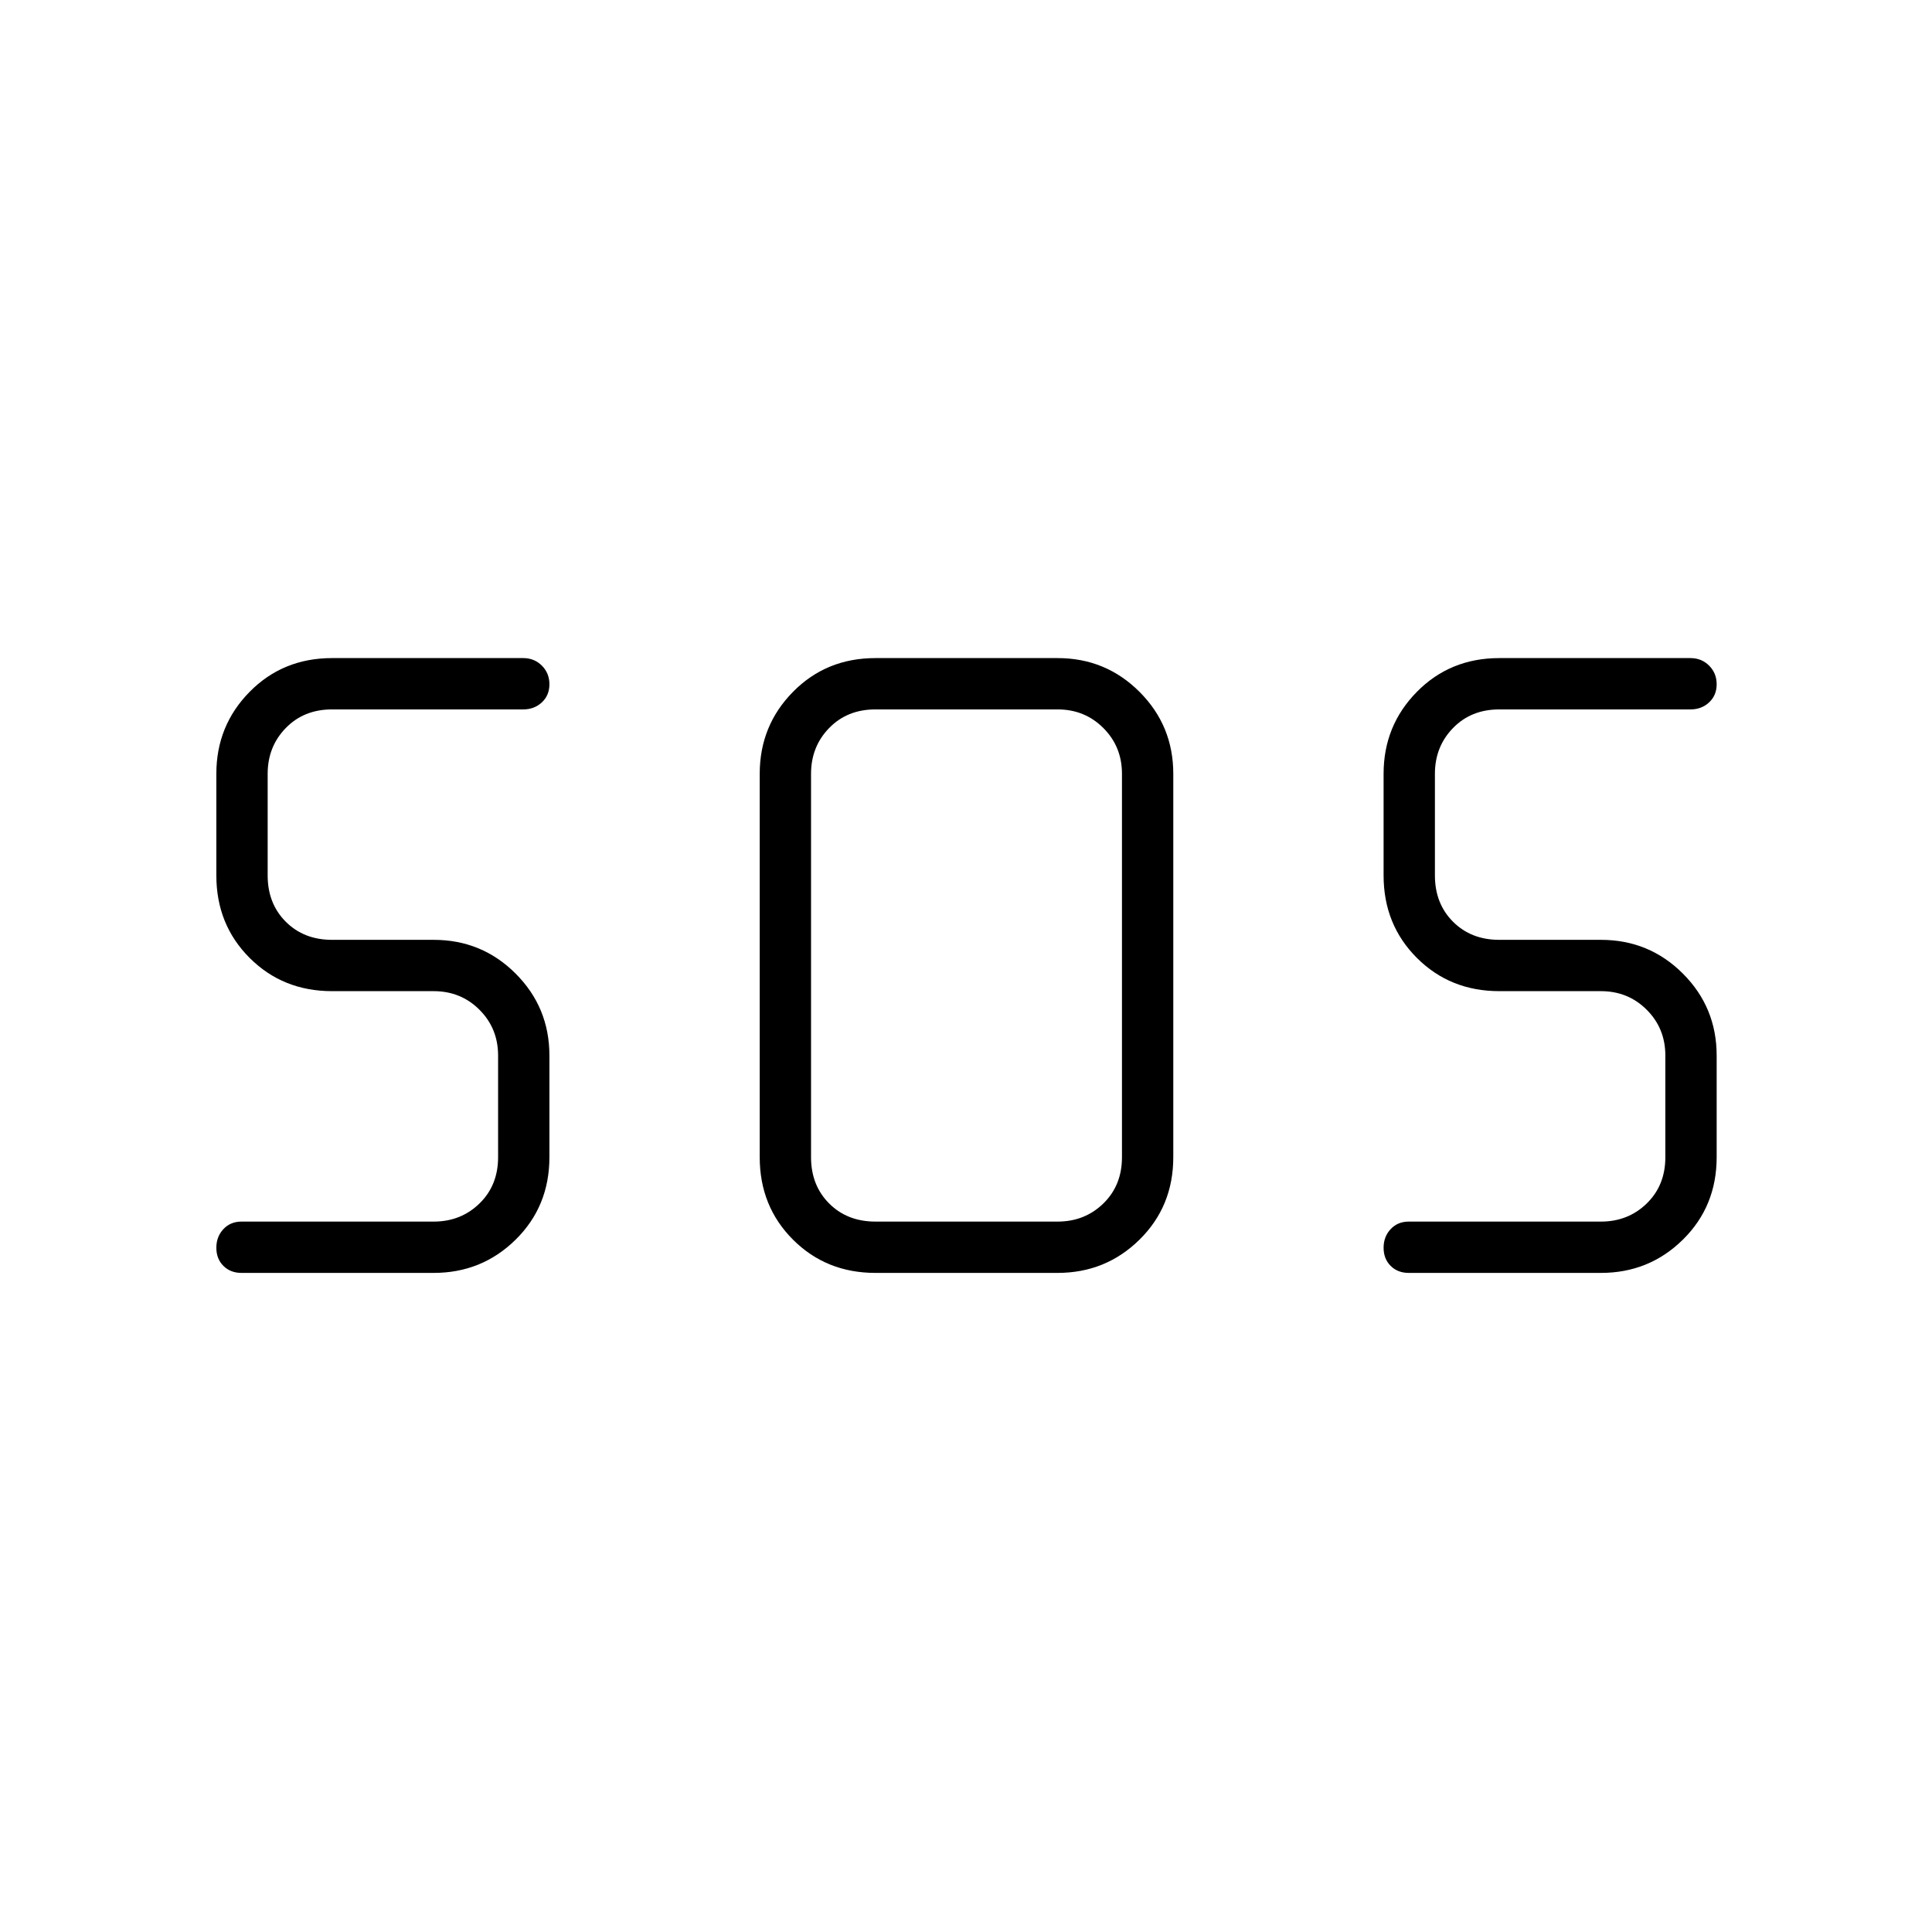 <svg xmlns="http://www.w3.org/2000/svg" height="24" viewBox="0 -960 960 960" width="24"><path d="M435-327.5q-24.44 0-40.97-16.53Q377.5-360.56 377.5-385v-190.5q0-23.94 16.53-40.72Q410.56-633 435-633h90.5q23.94 0 40.72 16.78Q583-599.44 583-575.5V-385q0 24.44-16.78 40.97-16.78 16.53-40.72 16.53H435Zm-219.5 0H120q-5.5 0-9-3.5t-3.5-9q0-5.5 3.5-9.25t9-3.75h95.5q13.5 0 22.75-9t9.25-23v-50.5q0-13.5-9.25-22.75t-22.75-9.25H165q-24.44 0-40.97-16.53Q107.5-500.56 107.5-525v-50.5q0-23.94 16.53-40.72Q140.56-633 165-633h95q5.5 0 9.25 3.75T273-620q0 5.5-3.75 9t-9.25 3.5h-95q-14 0-23 9.25t-9 22.75v50.5q0 14 9 23t23 9h50.5q23.94 0 40.72 16.78Q273-459.44 273-435.5v50.5q0 24.44-16.78 40.97-16.78 16.53-40.72 16.53Zm580 0H700q-5.5 0-9-3.5t-3.5-9q0-5.5 3.5-9.25t9-3.75h95.5q13.5 0 22.75-9t9.25-23v-50.5q0-13.5-9.25-22.75t-22.75-9.25H745q-24.44 0-40.97-16.53Q687.5-500.56 687.5-525v-50.5q0-23.94 16.53-40.72Q720.56-633 745-633h95q5.5 0 9.25 3.75T853-620q0 5.5-3.75 9t-9.25 3.5h-95q-14 0-23 9.25t-9 22.75v50.5q0 14 9 23t23 9h50.5q23.94 0 40.72 16.78Q853-459.44 853-435.5v50.5q0 24.44-16.78 40.97-16.78 16.53-40.72 16.53ZM435-353h90.5q13.5 0 22.75-9t9.25-23v-190.5q0-13.5-9.25-22.75t-22.75-9.25H435q-14 0-23 9.25t-9 22.75V-385q0 14 9 23t23 9Z"/></svg>